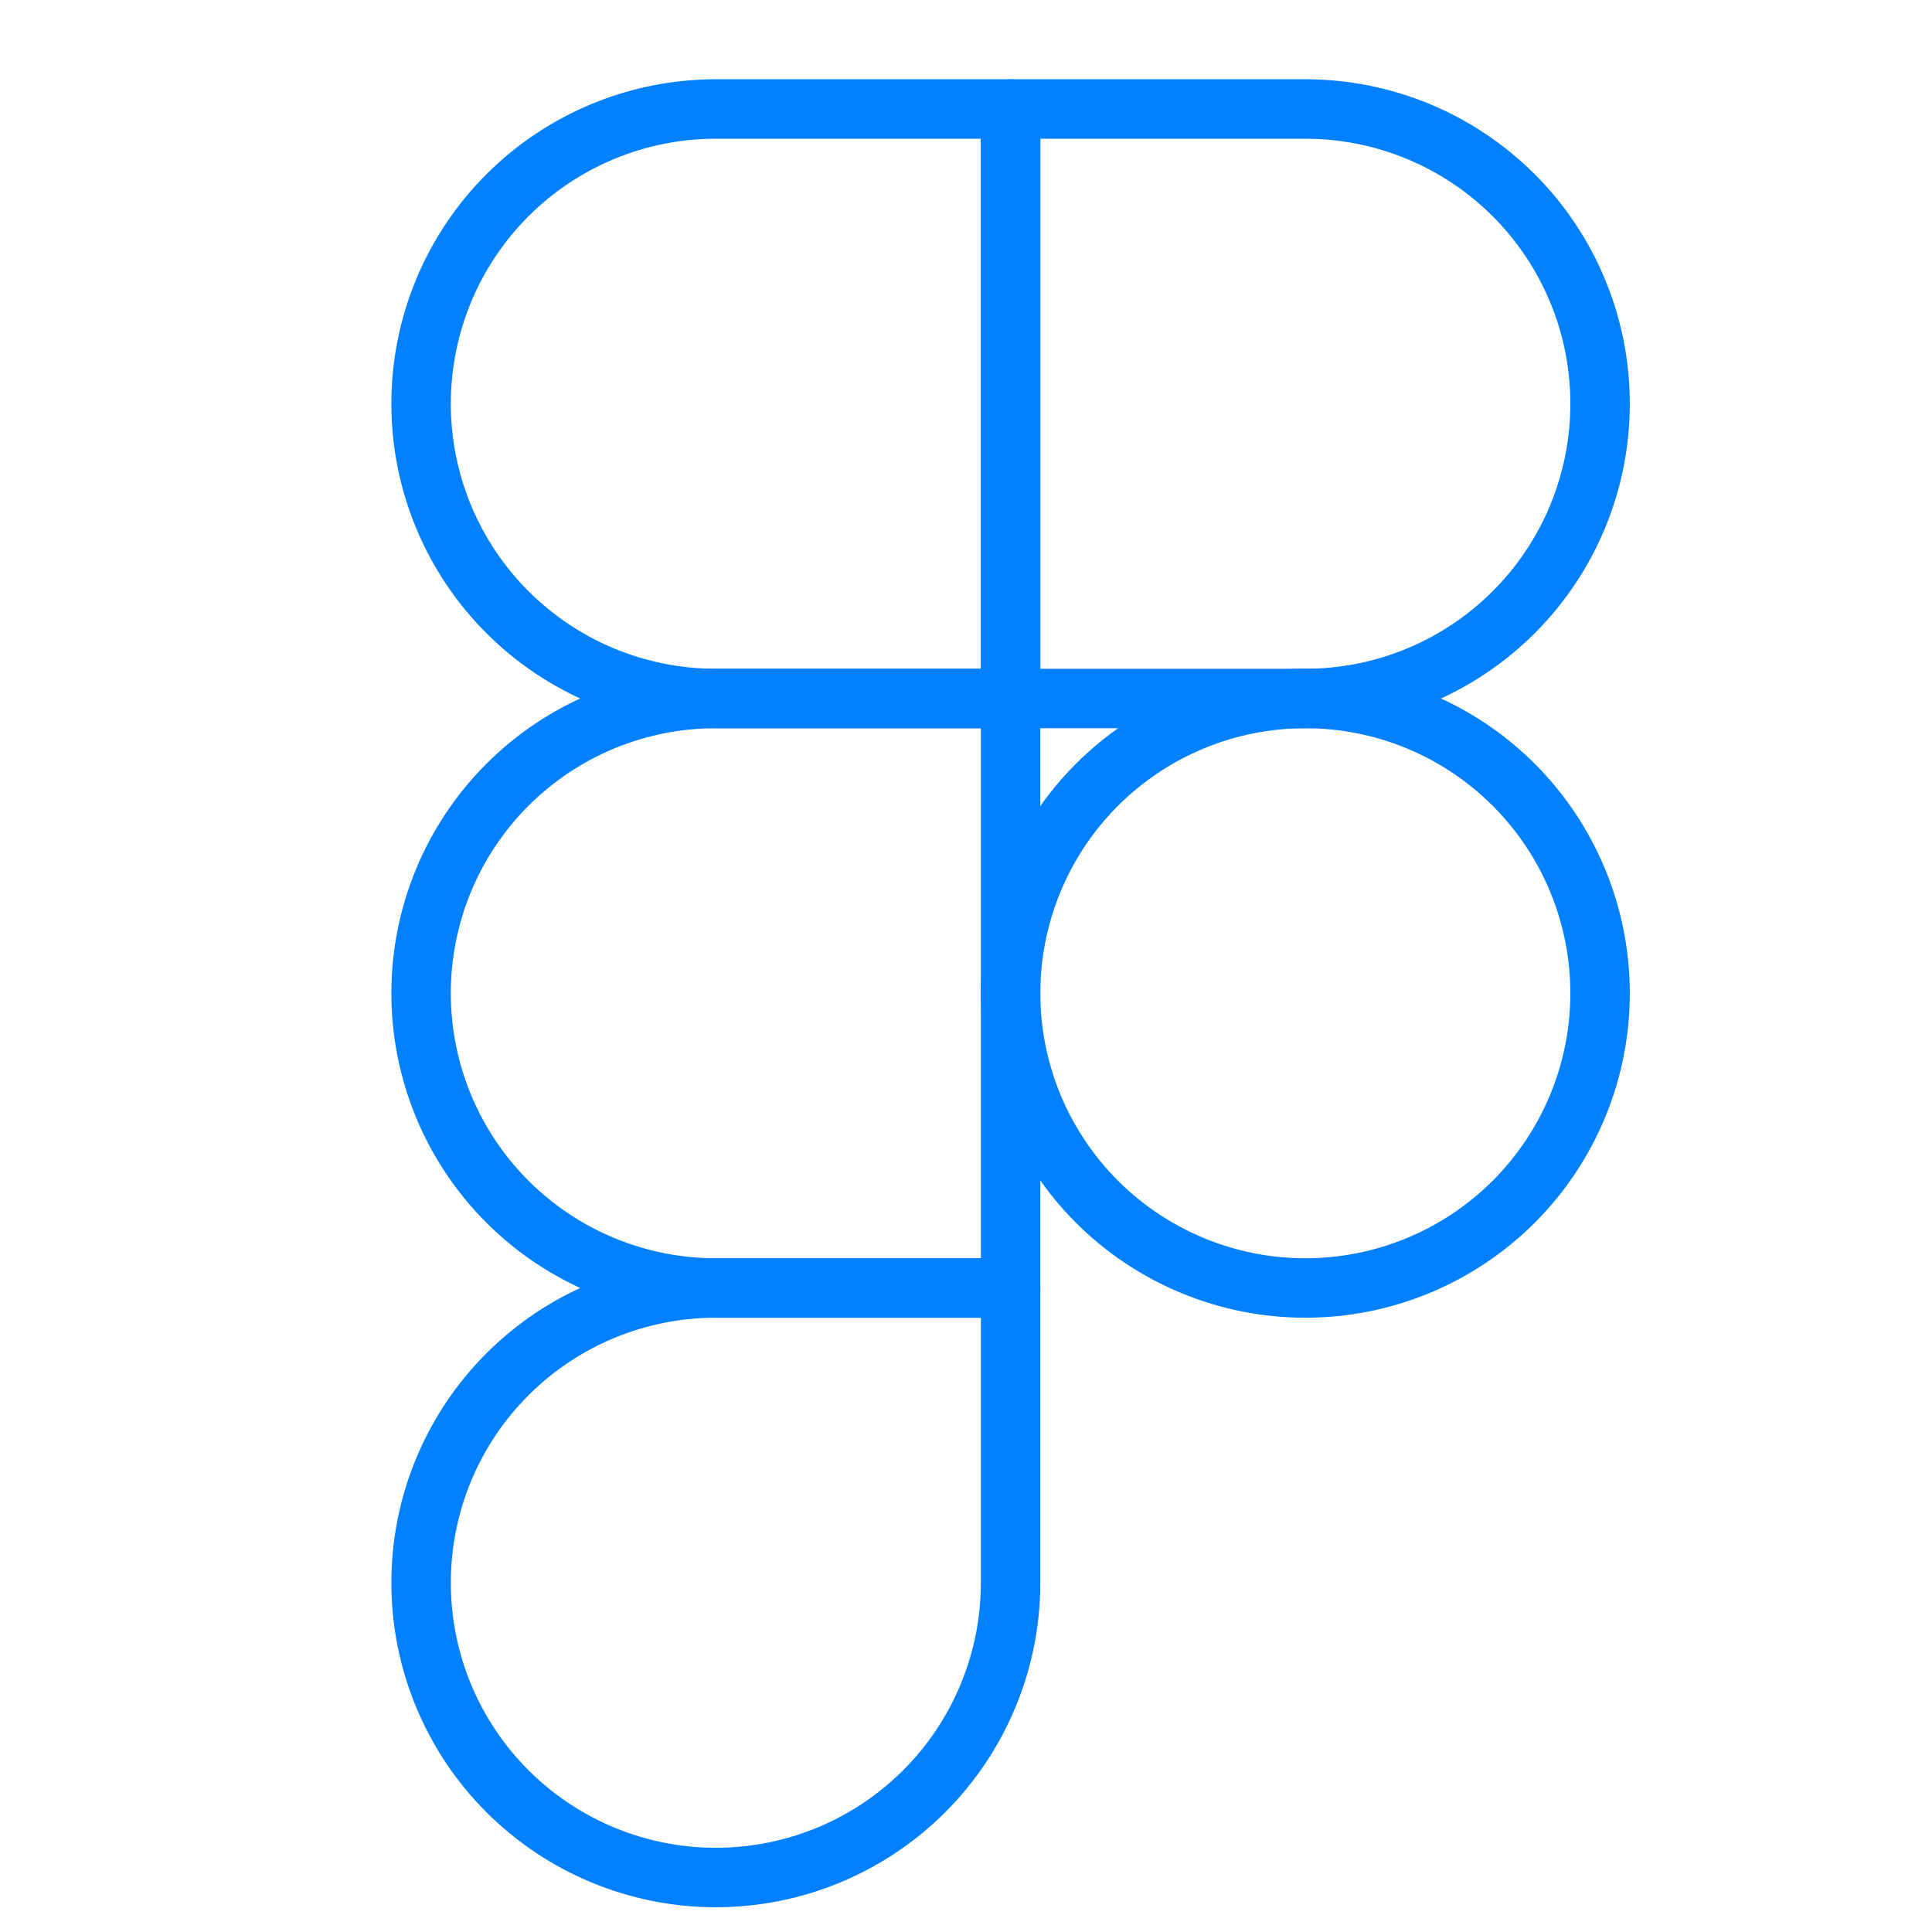 <svg width="65" height="65" viewBox="0 0 65 65" fill="none" xmlns="http://www.w3.org/2000/svg">
<path d="M14.167 13.583C14.167 10.953 15.211 8.431 17.071 6.571C18.931 4.711 21.453 3.667 24.083 3.667H34V23.5H24.083C21.453 23.5 18.931 22.455 17.071 20.595C15.211 18.736 14.167 16.213 14.167 13.583Z" stroke="#0180FF" stroke-width="2" stroke-linecap="round" stroke-linejoin="round"/>
<path d="M34 3.667H43.917C45.219 3.667 46.508 3.923 47.712 4.421C48.915 4.92 50.008 5.65 50.929 6.571C51.85 7.492 52.58 8.585 53.078 9.788C53.577 10.992 53.833 12.281 53.833 13.583C53.833 14.886 53.577 16.175 53.078 17.378C52.58 18.581 51.85 19.675 50.929 20.595C50.008 21.516 48.915 22.247 47.712 22.745C46.508 23.244 45.219 23.5 43.917 23.5H34V3.667Z" stroke="#0180FF" stroke-width="2" stroke-linecap="round" stroke-linejoin="round"/>
<path d="M34 33.417C34 32.114 34.257 30.825 34.755 29.622C35.253 28.419 35.984 27.325 36.904 26.404C37.825 25.484 38.919 24.753 40.122 24.255C41.325 23.756 42.614 23.5 43.917 23.5C45.219 23.5 46.508 23.756 47.712 24.255C48.915 24.753 50.008 25.484 50.929 26.404C51.85 27.325 52.58 28.419 53.078 29.622C53.577 30.825 53.833 32.114 53.833 33.417C53.833 34.719 53.577 36.008 53.078 37.212C52.58 38.415 51.85 39.508 50.929 40.429C50.008 41.35 48.915 42.08 47.712 42.578C46.508 43.077 45.219 43.333 43.917 43.333C42.614 43.333 41.325 43.077 40.122 42.578C38.919 42.08 37.825 41.35 36.904 40.429C35.984 39.508 35.253 38.415 34.755 37.212C34.257 36.008 34 34.719 34 33.417V33.417Z" stroke="#0180FF" stroke-width="2" stroke-linecap="round" stroke-linejoin="round"/>
<path d="M14.167 53.25C14.167 50.62 15.211 48.098 17.071 46.238C18.931 44.378 21.453 43.333 24.083 43.333H34V53.25C34 55.88 32.955 58.402 31.096 60.262C29.236 62.122 26.713 63.167 24.083 63.167C21.453 63.167 18.931 62.122 17.071 60.262C15.211 58.402 14.167 55.88 14.167 53.25Z" stroke="#0180FF" stroke-width="2" stroke-linecap="round" stroke-linejoin="round"/>
<path d="M14.167 33.417C14.167 30.787 15.211 28.264 17.071 26.404C18.931 24.545 21.453 23.5 24.083 23.5H34V43.333H24.083C21.453 43.333 18.931 42.288 17.071 40.429C15.211 38.569 14.167 36.047 14.167 33.417Z" stroke="#0180FF" stroke-width="2" stroke-linecap="round" stroke-linejoin="round"/>
</svg>
